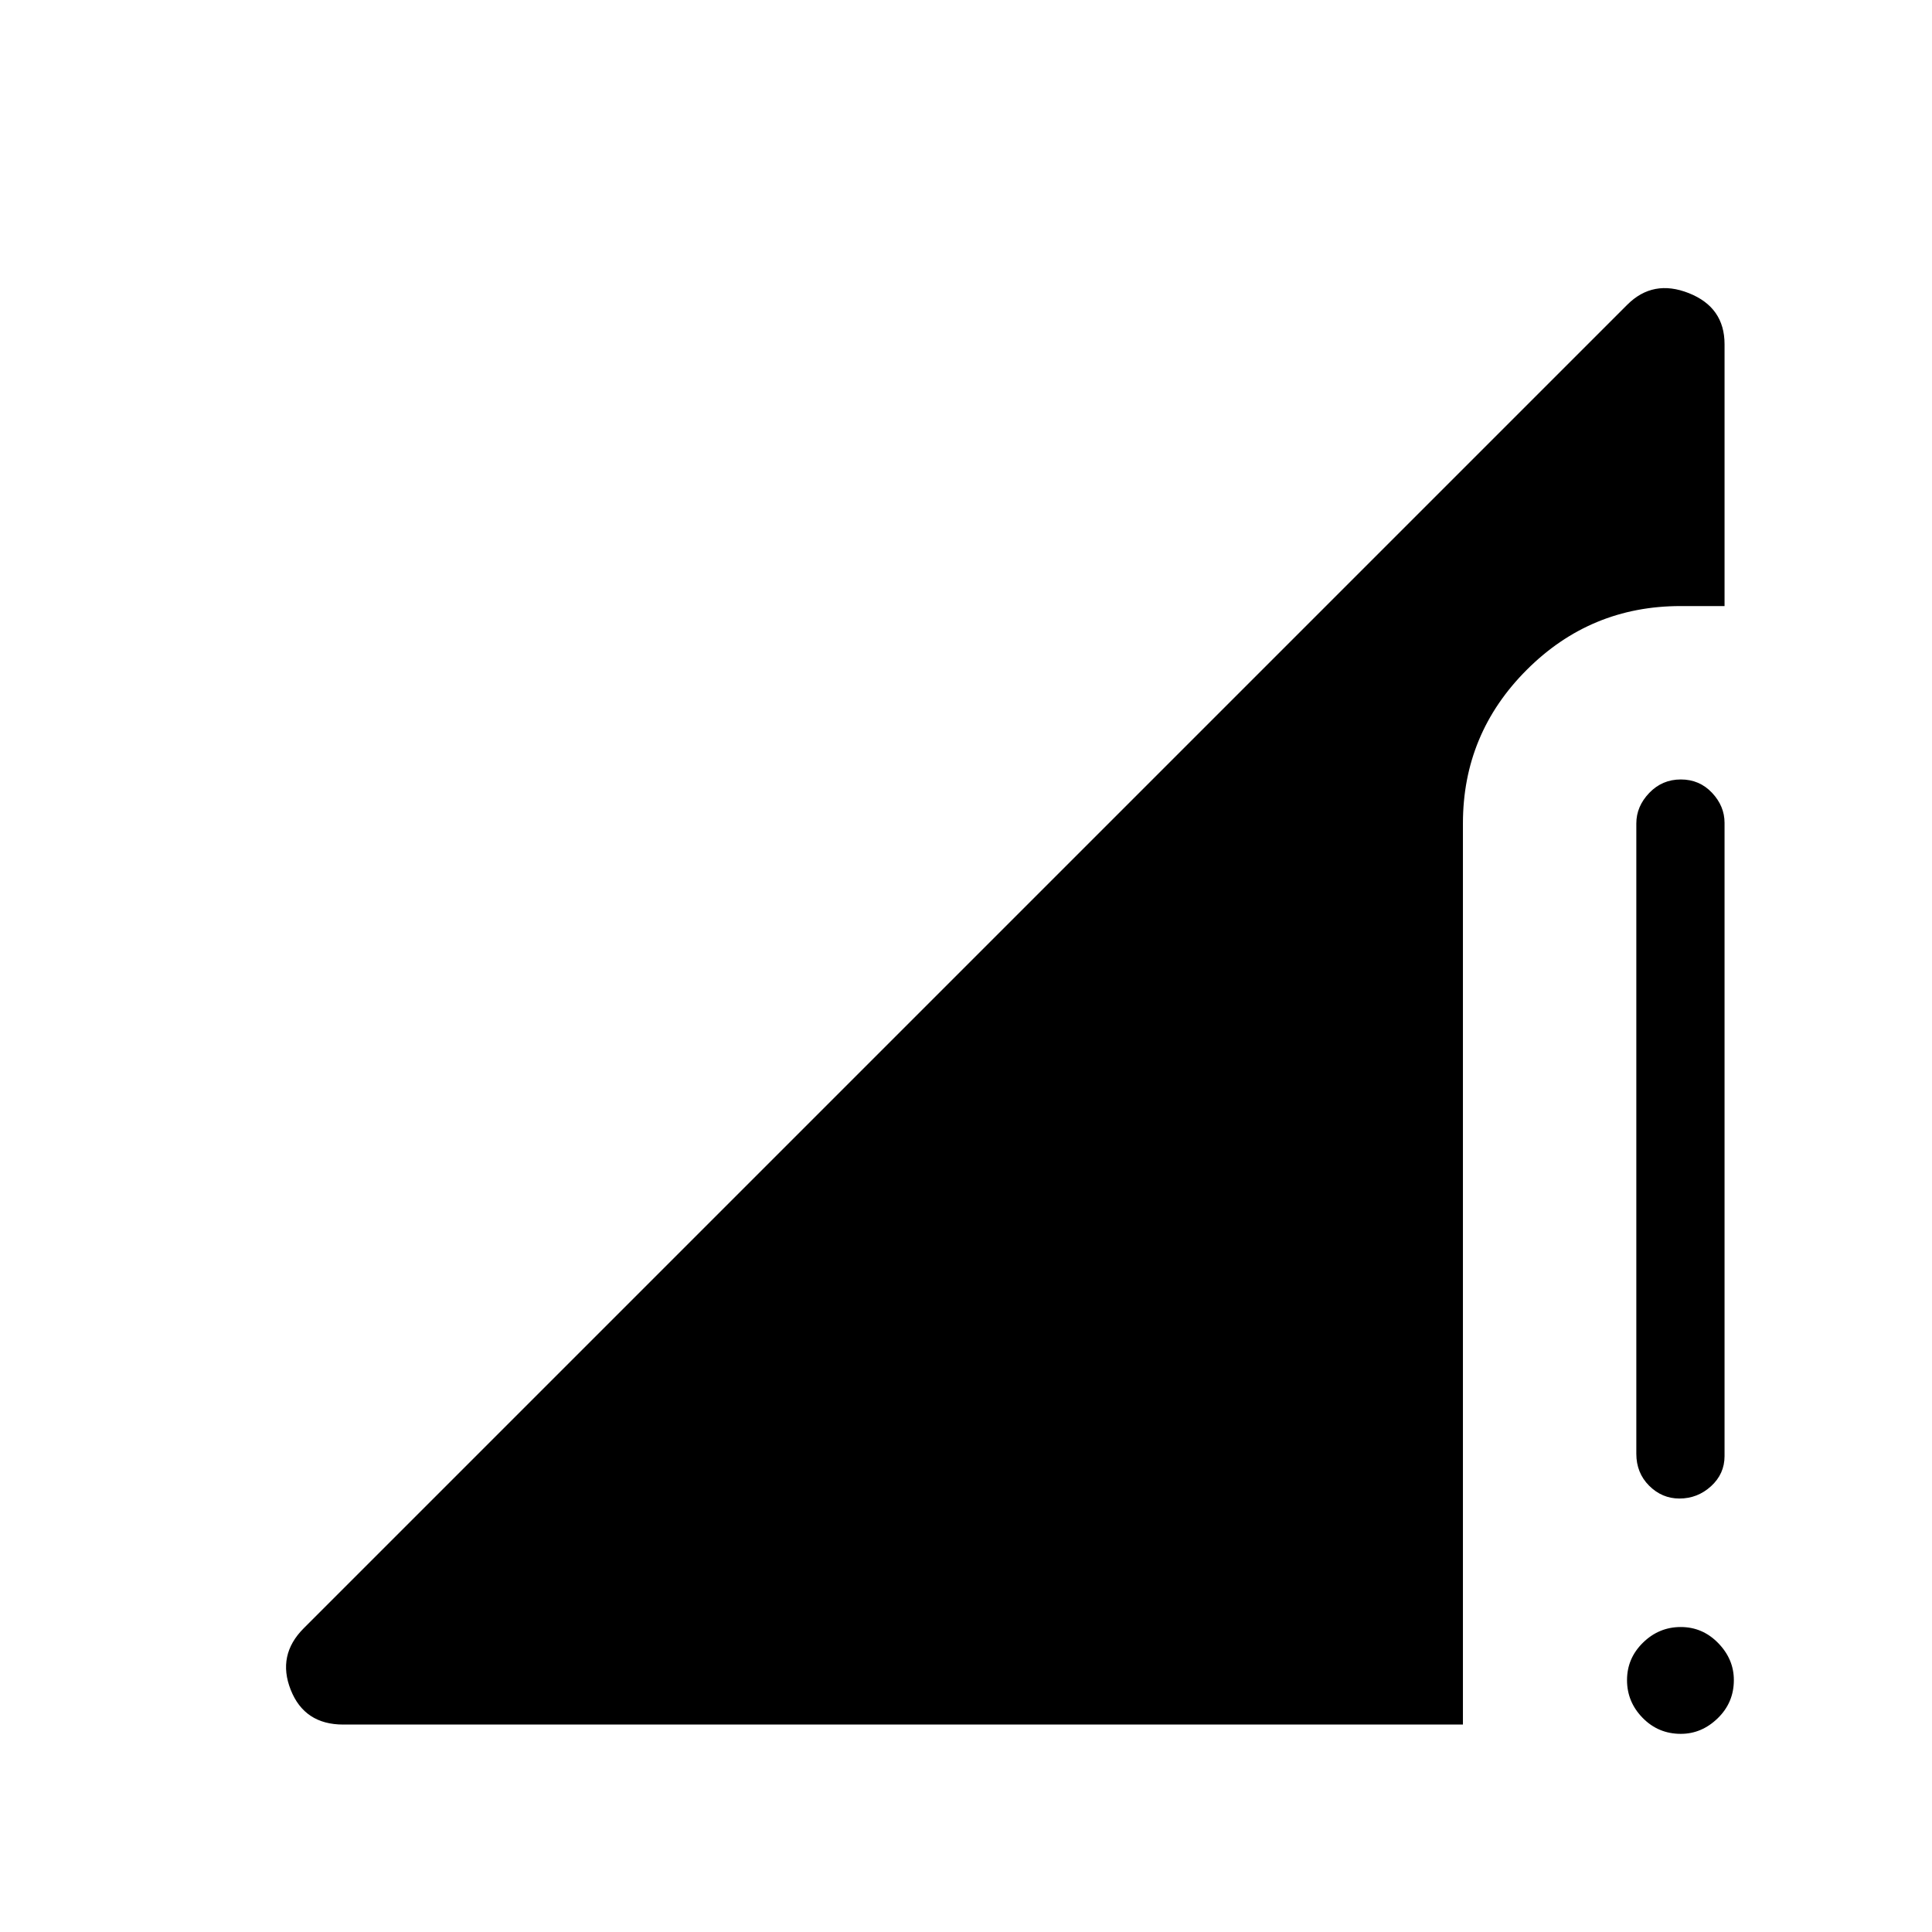 <svg xmlns="http://www.w3.org/2000/svg" height="48" viewBox="0 -960 960 960" width="48"><path d="m150.92-150.92 657.66-657.66q12.8-12.8 30.57-5.77 17.77 7.04 17.77 25.39v130.11h-21.87q-44.74 0-76.43 31.7-31.7 31.7-31.7 76.28v447.79H170.54q-19.26 0-26.09-17.27-6.83-17.27 6.47-30.57Zm684.26 52.46q-11.18 0-18.95-7.93t-7.77-18.77q0-10.84 7.93-18.61t18.77-7.77q10.84 0 18.61 7.98 7.77 7.99 7.77 18.37 0 11.19-7.99 18.96-7.98 7.77-18.37 7.77Zm-22.1-139.19v-313.17q0-8.48 6.42-15.18 6.42-6.69 15.69-6.69t15.5 6.61q6.23 6.61 6.23 14.96v314.66q0 8.81-6.7 14.94-6.7 6.13-15.73 6.13-8.65 0-15.03-6.36-6.38-6.37-6.38-15.9Z"/></svg>